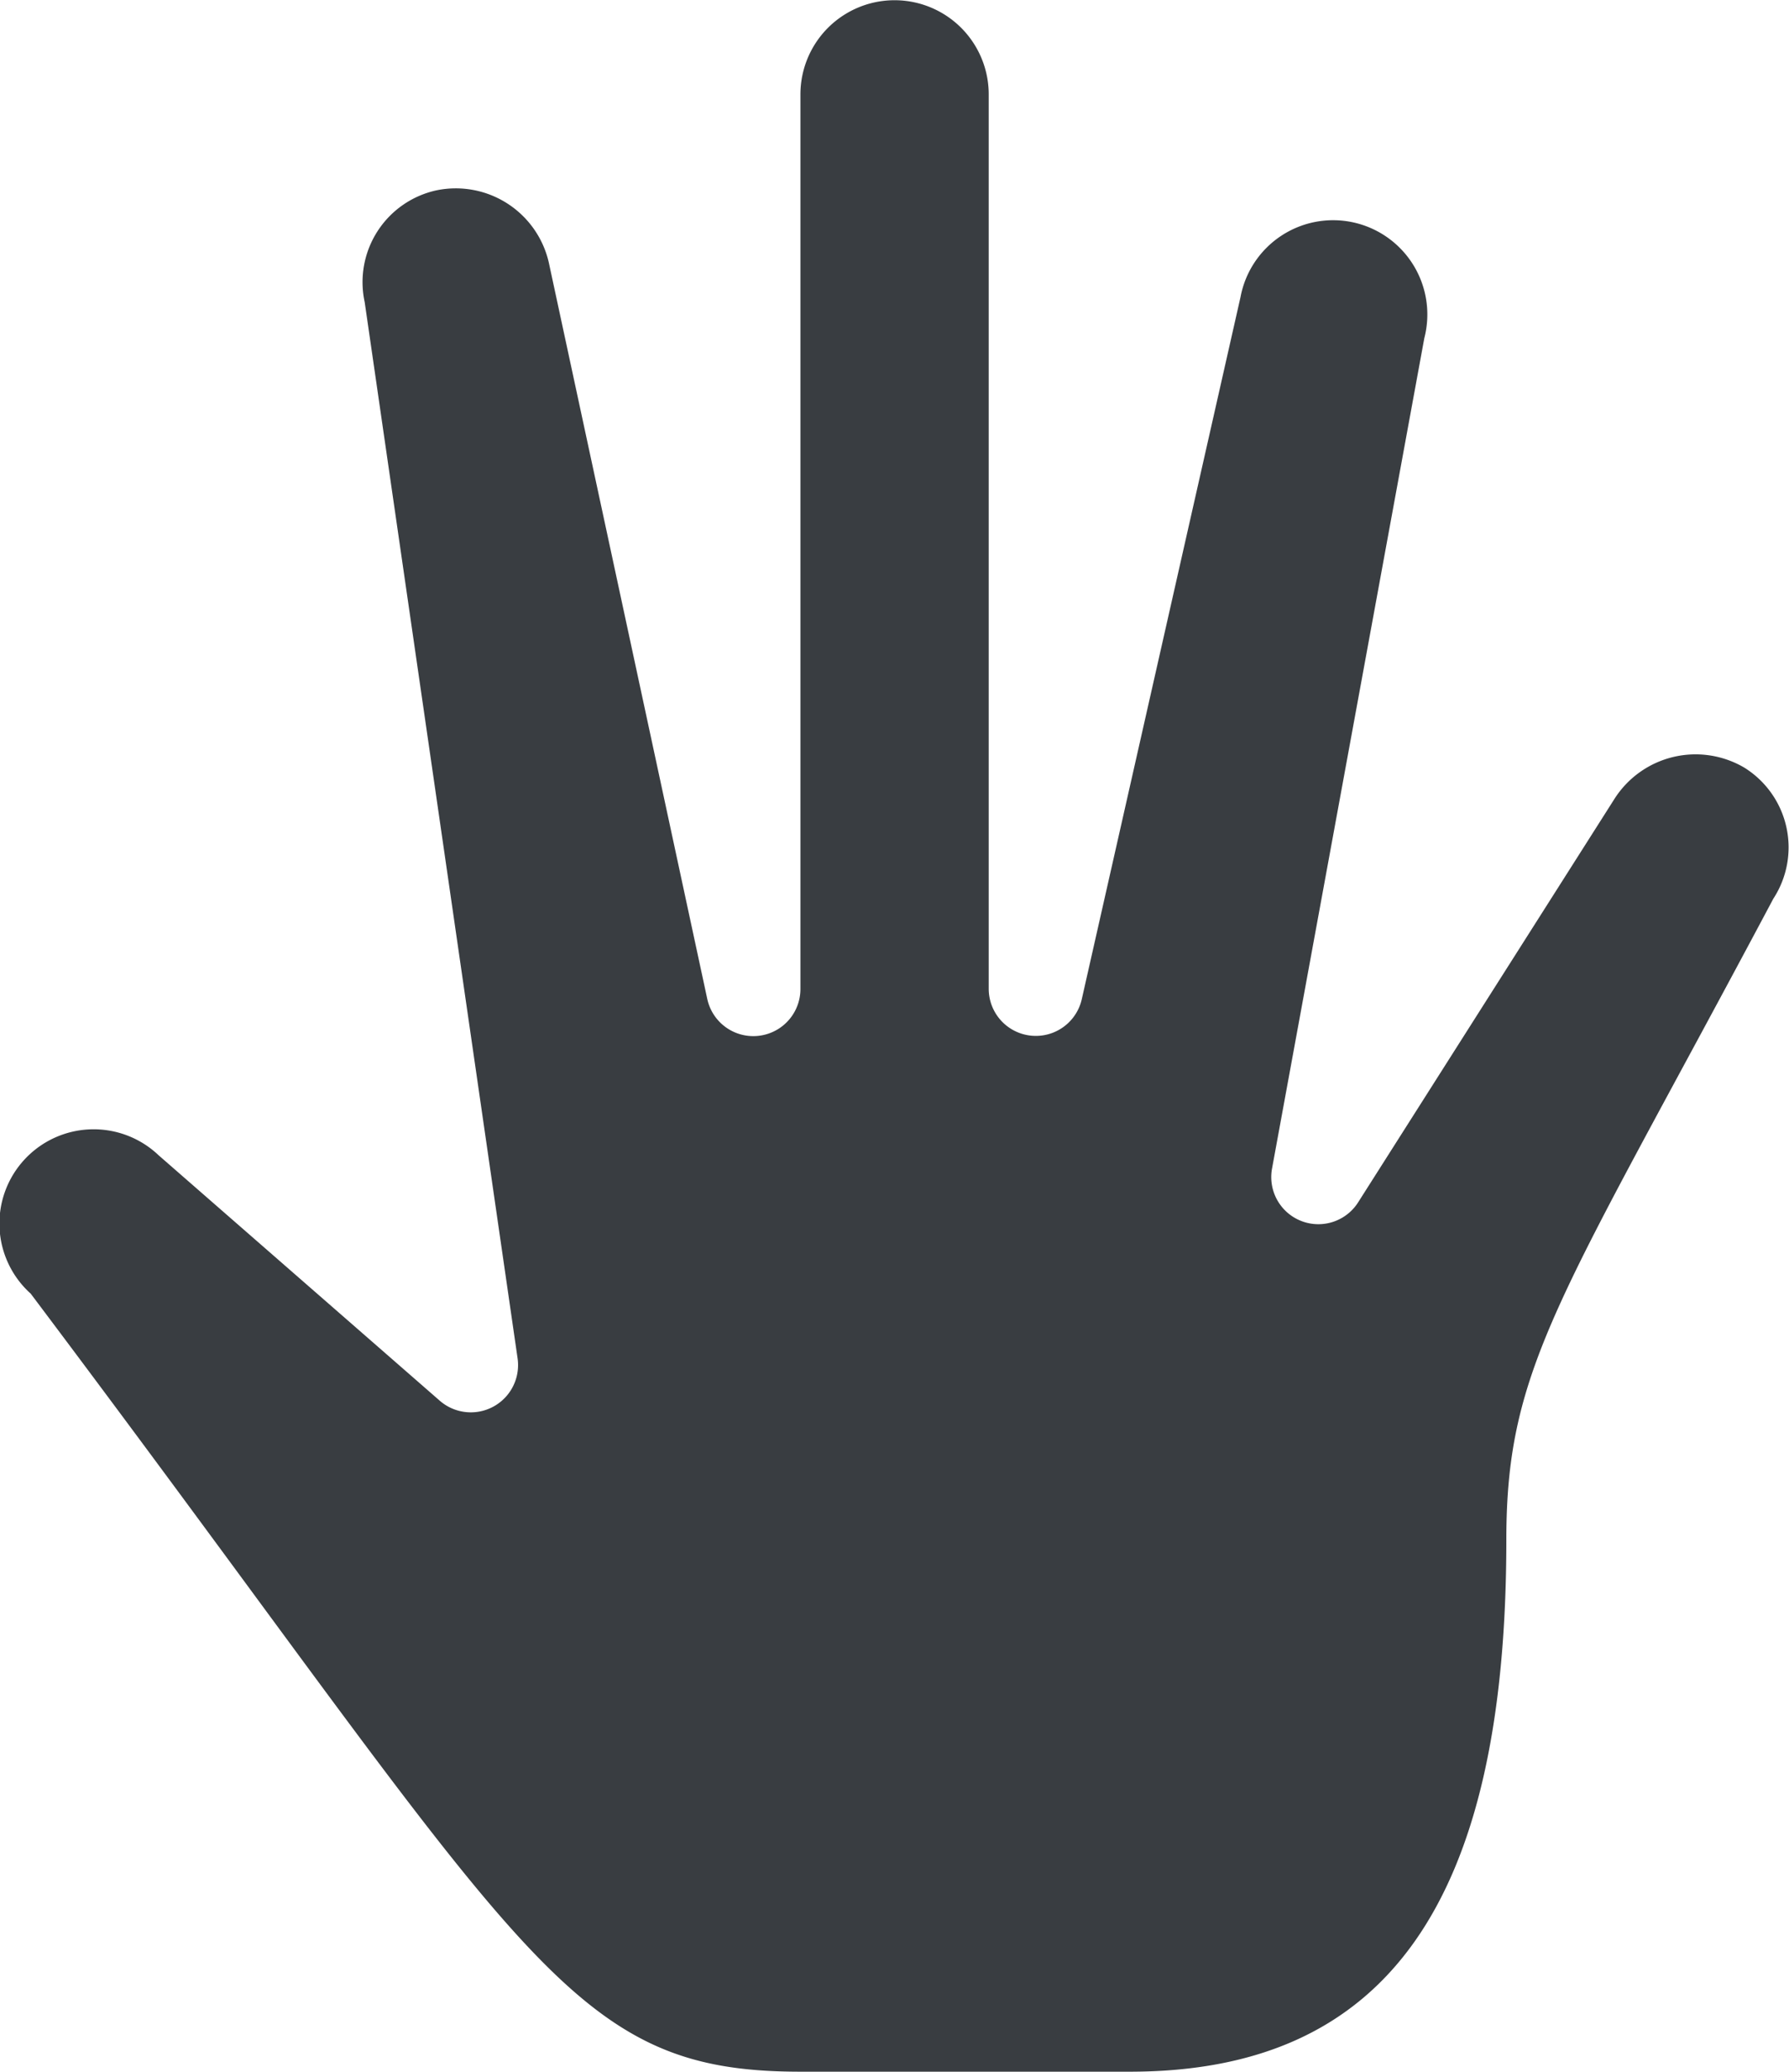 <svg xmlns="http://www.w3.org/2000/svg" width="12" height="13.896" viewBox="0 0 12 13.896"><path d="M903.222,247.148a.645.645,0,0,0-.869.207l-1.722,2.71a.316.316,0,0,1-.577-.226l1.022-5.572a.632.632,0,1,0-1.233-.275l-1.065,4.71a.316.316,0,0,1-.624-.069v-6a.631.631,0,1,0-1.263,0v6a.316.316,0,0,1-.625.066l-1.063-4.939a.64.64,0,0,0-.751-.484.63.63,0,0,0-.484.749l1.026,7.086a.317.317,0,0,1-.521.284l-1.887-1.647a.632.632,0,1,0-.858.928c3.334,4.431,3.569,5.218,5.164,5.218H899.1c1.723,0,2.526-1.133,2.526-3.567,0-1.172.363-1.614,1.791-4.3A.63.63,0,0,0,903.222,247.148Z" transform="translate(-891.522 -242)" fill="#393d41"/></svg>